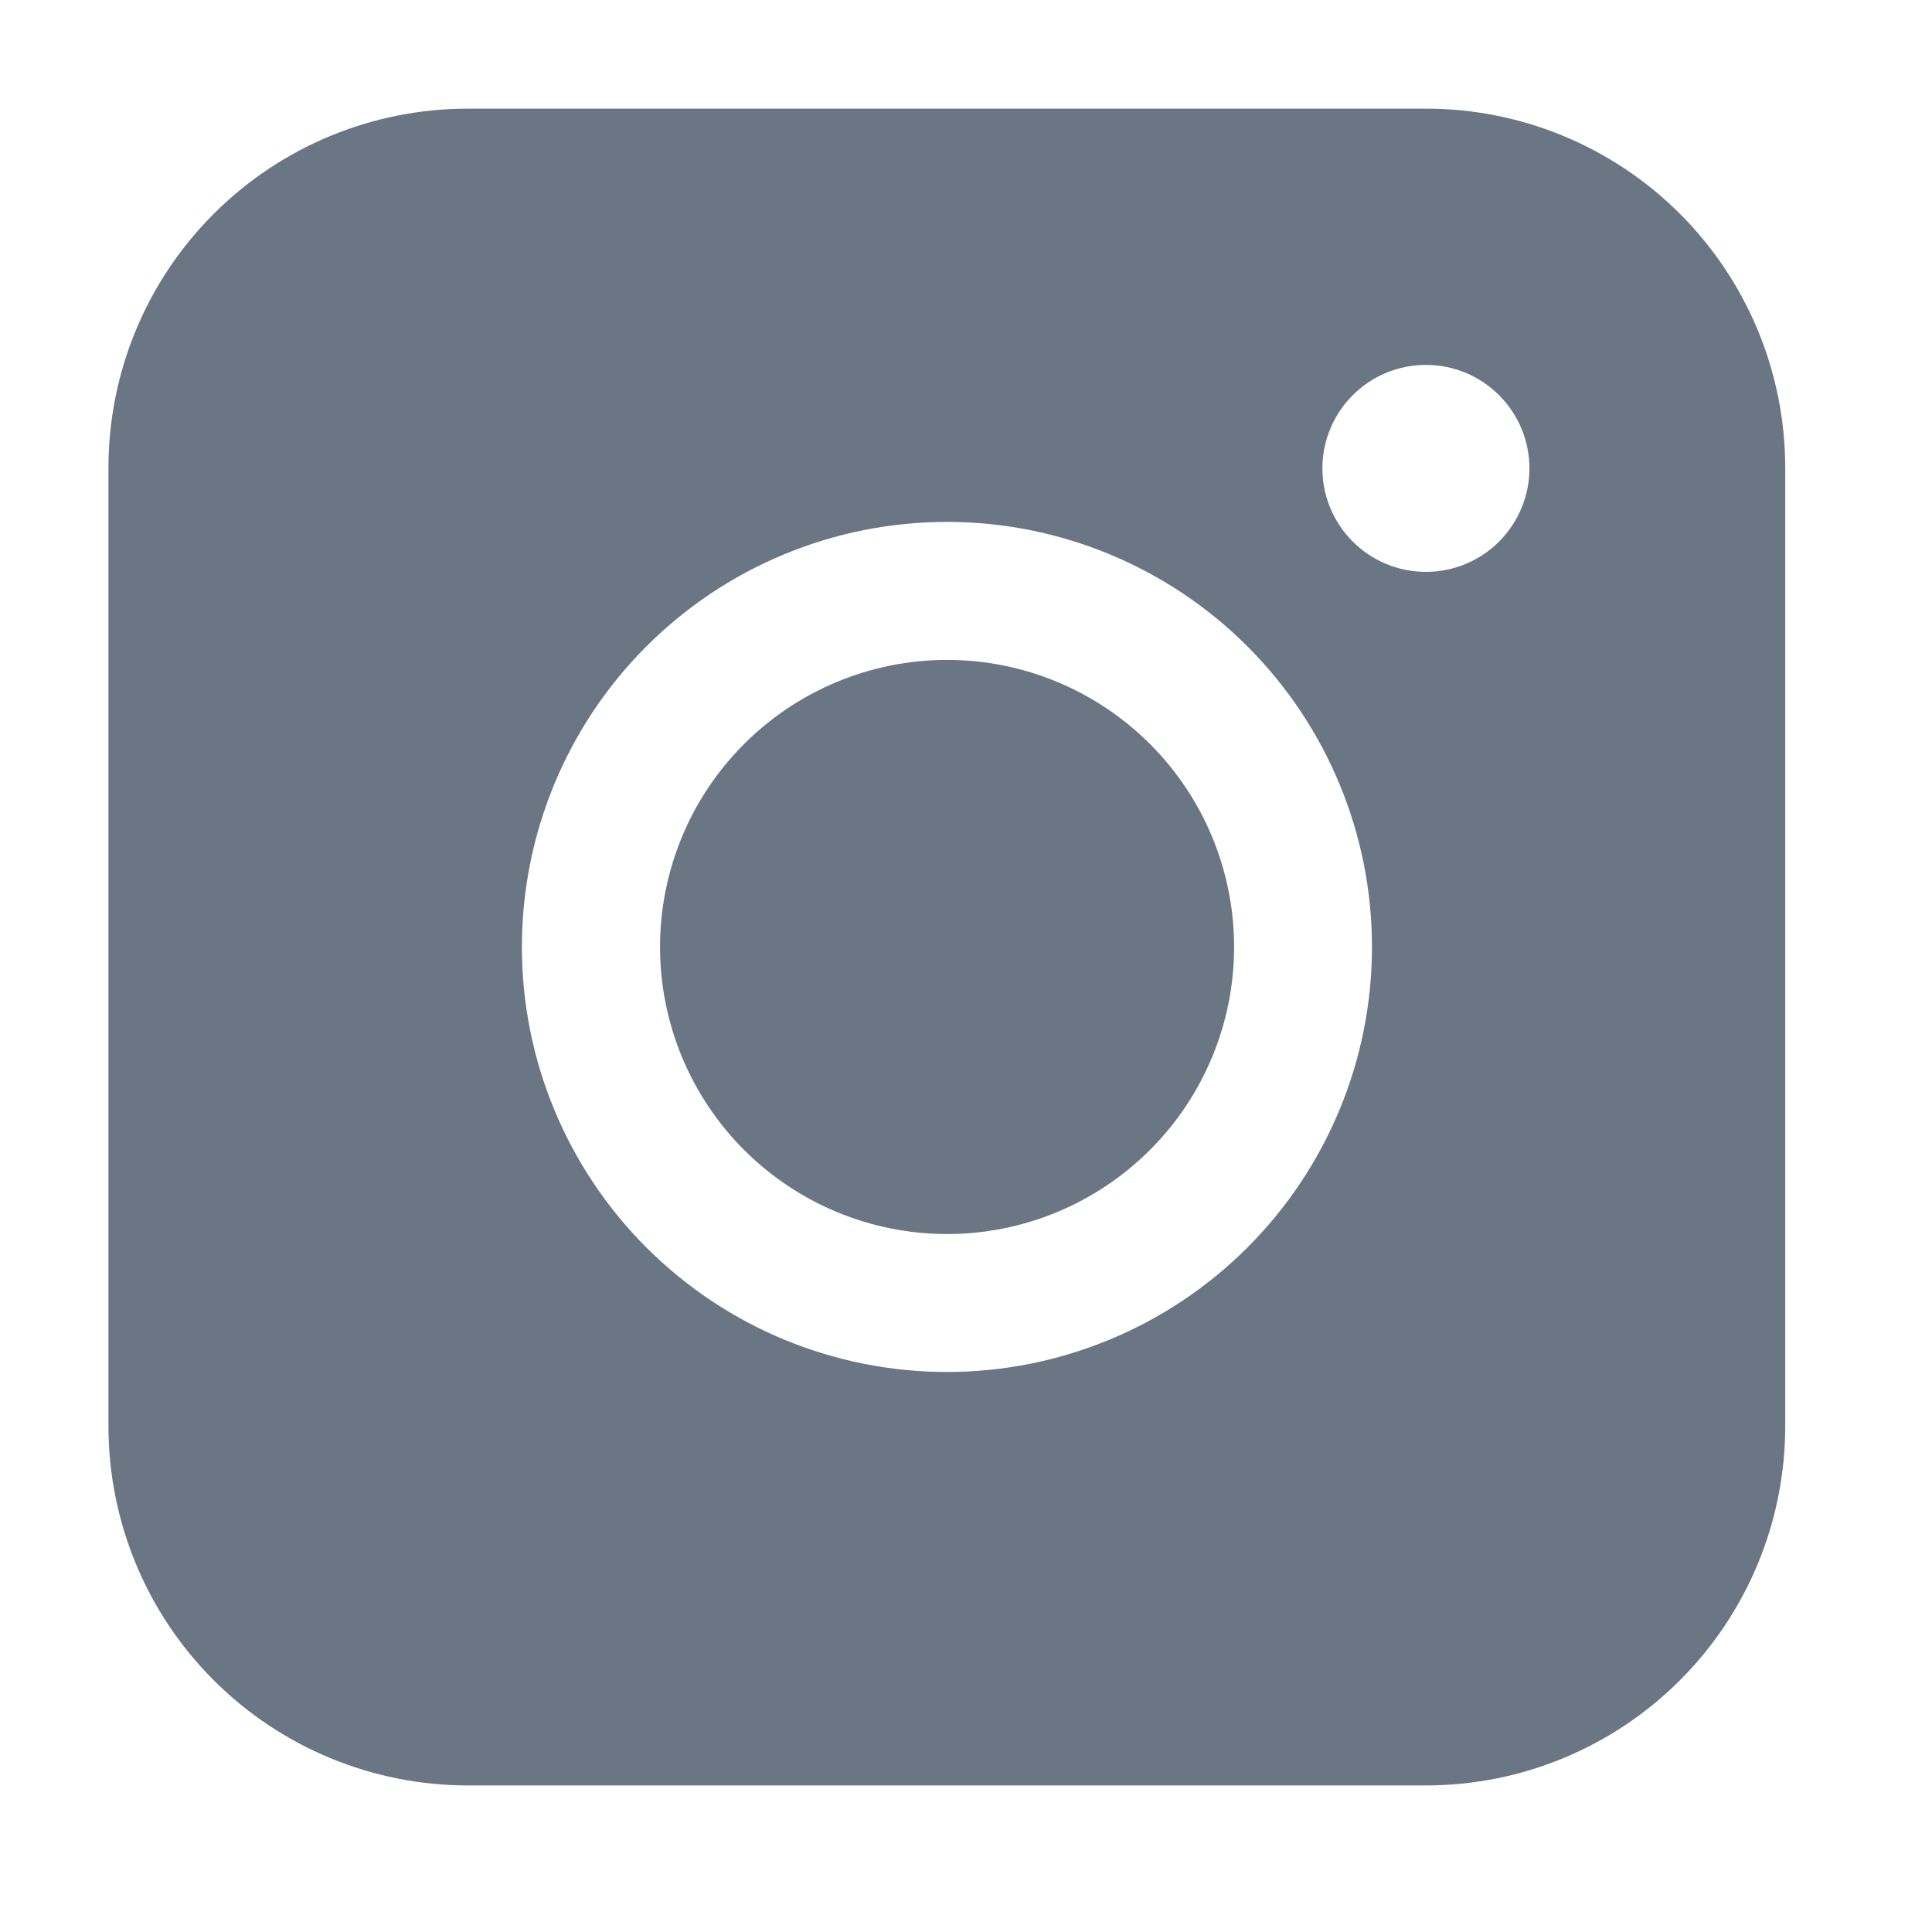 <svg width="30" height="30" viewBox="0 0 30 30" fill="none" xmlns="http://www.w3.org/2000/svg">
<g id="streamline:instagram-solid">
<path id="Vector" fill-rule="evenodd" clip-rule="evenodd" d="M7.264 1.687C5.784 1.687 4.365 2.274 3.319 3.32C2.272 4.366 1.684 5.785 1.684 7.264V22.144C1.684 23.624 2.271 25.044 3.318 26.09C4.364 27.137 5.784 27.724 7.264 27.724H22.144C23.623 27.724 25.042 27.136 26.088 26.089C27.134 25.043 27.721 23.624 27.721 22.144V7.264C27.721 5.785 27.133 4.367 26.087 3.321C25.041 2.275 23.623 1.687 22.144 1.687H7.264ZM23.749 7.273C23.749 7.699 23.579 8.108 23.278 8.409C22.977 8.711 22.568 8.88 22.142 8.88C21.715 8.88 21.306 8.711 21.005 8.409C20.704 8.108 20.534 7.699 20.534 7.273C20.534 6.847 20.704 6.438 21.005 6.137C21.306 5.835 21.715 5.666 22.142 5.666C22.568 5.666 22.977 5.835 23.278 6.137C23.579 6.438 23.749 6.847 23.749 7.273ZM14.706 10.247C13.524 10.247 12.39 10.717 11.554 11.553C10.718 12.389 10.249 13.522 10.249 14.704C10.249 15.886 10.718 17.02 11.554 17.856C12.39 18.692 13.524 19.162 14.706 19.162C15.888 19.162 17.021 18.692 17.857 17.856C18.693 17.02 19.163 15.886 19.163 14.704C19.163 13.522 18.693 12.389 17.857 11.553C17.021 10.717 15.888 10.247 14.706 10.247ZM8.104 14.704C8.104 12.954 8.799 11.275 10.037 10.037C11.274 8.8 12.953 8.104 14.704 8.104C16.454 8.104 18.133 8.8 19.37 10.037C20.608 11.275 21.304 12.954 21.304 14.704C21.304 16.455 20.608 18.134 19.37 19.371C18.133 20.609 16.454 21.304 14.704 21.304C12.953 21.304 11.274 20.609 10.037 19.371C8.799 18.134 8.104 16.455 8.104 14.704Z" fill="#6B7684"/>
</g>
</svg>
